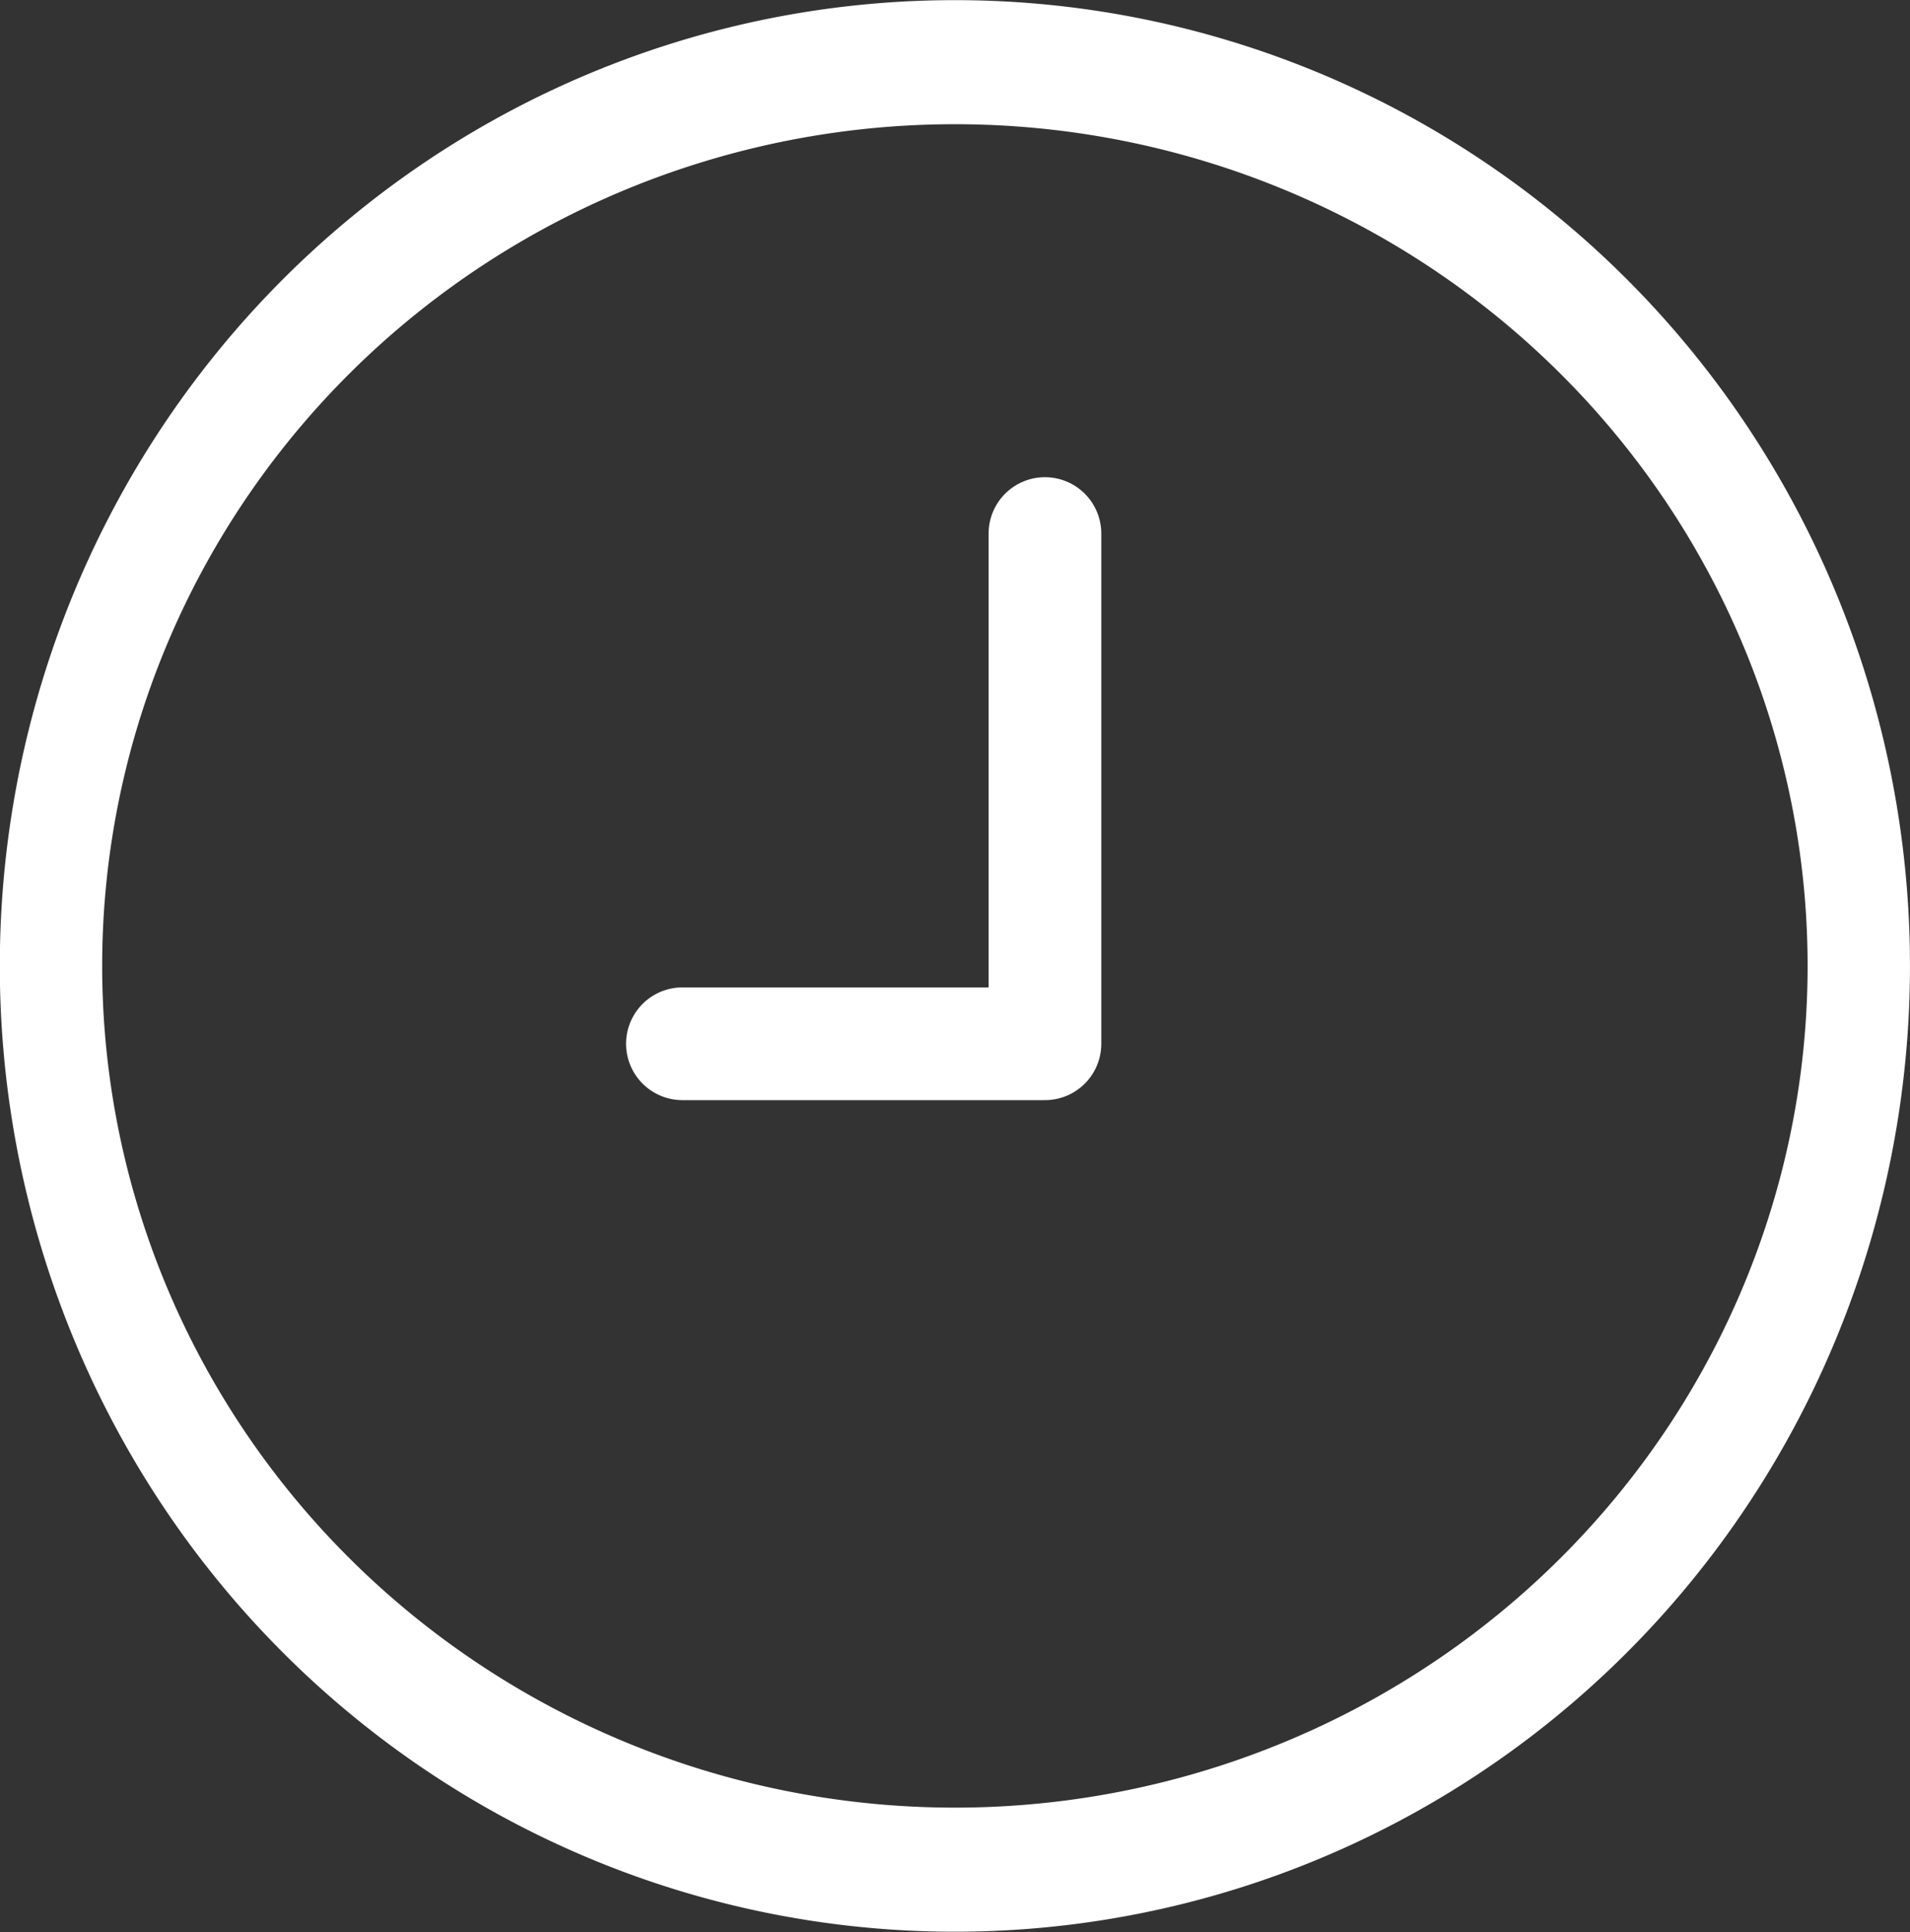 <svg xmlns="http://www.w3.org/2000/svg" width="1527.846" height="1545.235" viewBox="0 0 1527.846 1545.235"><rect x="0" y="0" width="1527.846" height="1545.235" fill="#333333" stroke="none"/><path d="M-215 526a885 730 0 1 1-1770 0 885 730 0 1 1 1770 0z" transform="matrix(.817 0 0 .99 1662.536 251.68)" fill="none" stroke="#fff" stroke-width="100.225"/><path d="M545.873 834.667h290v-408" fill="none" stroke="#fff" stroke-width="90.15" stroke-linecap="round" stroke-linejoin="round"/></svg>